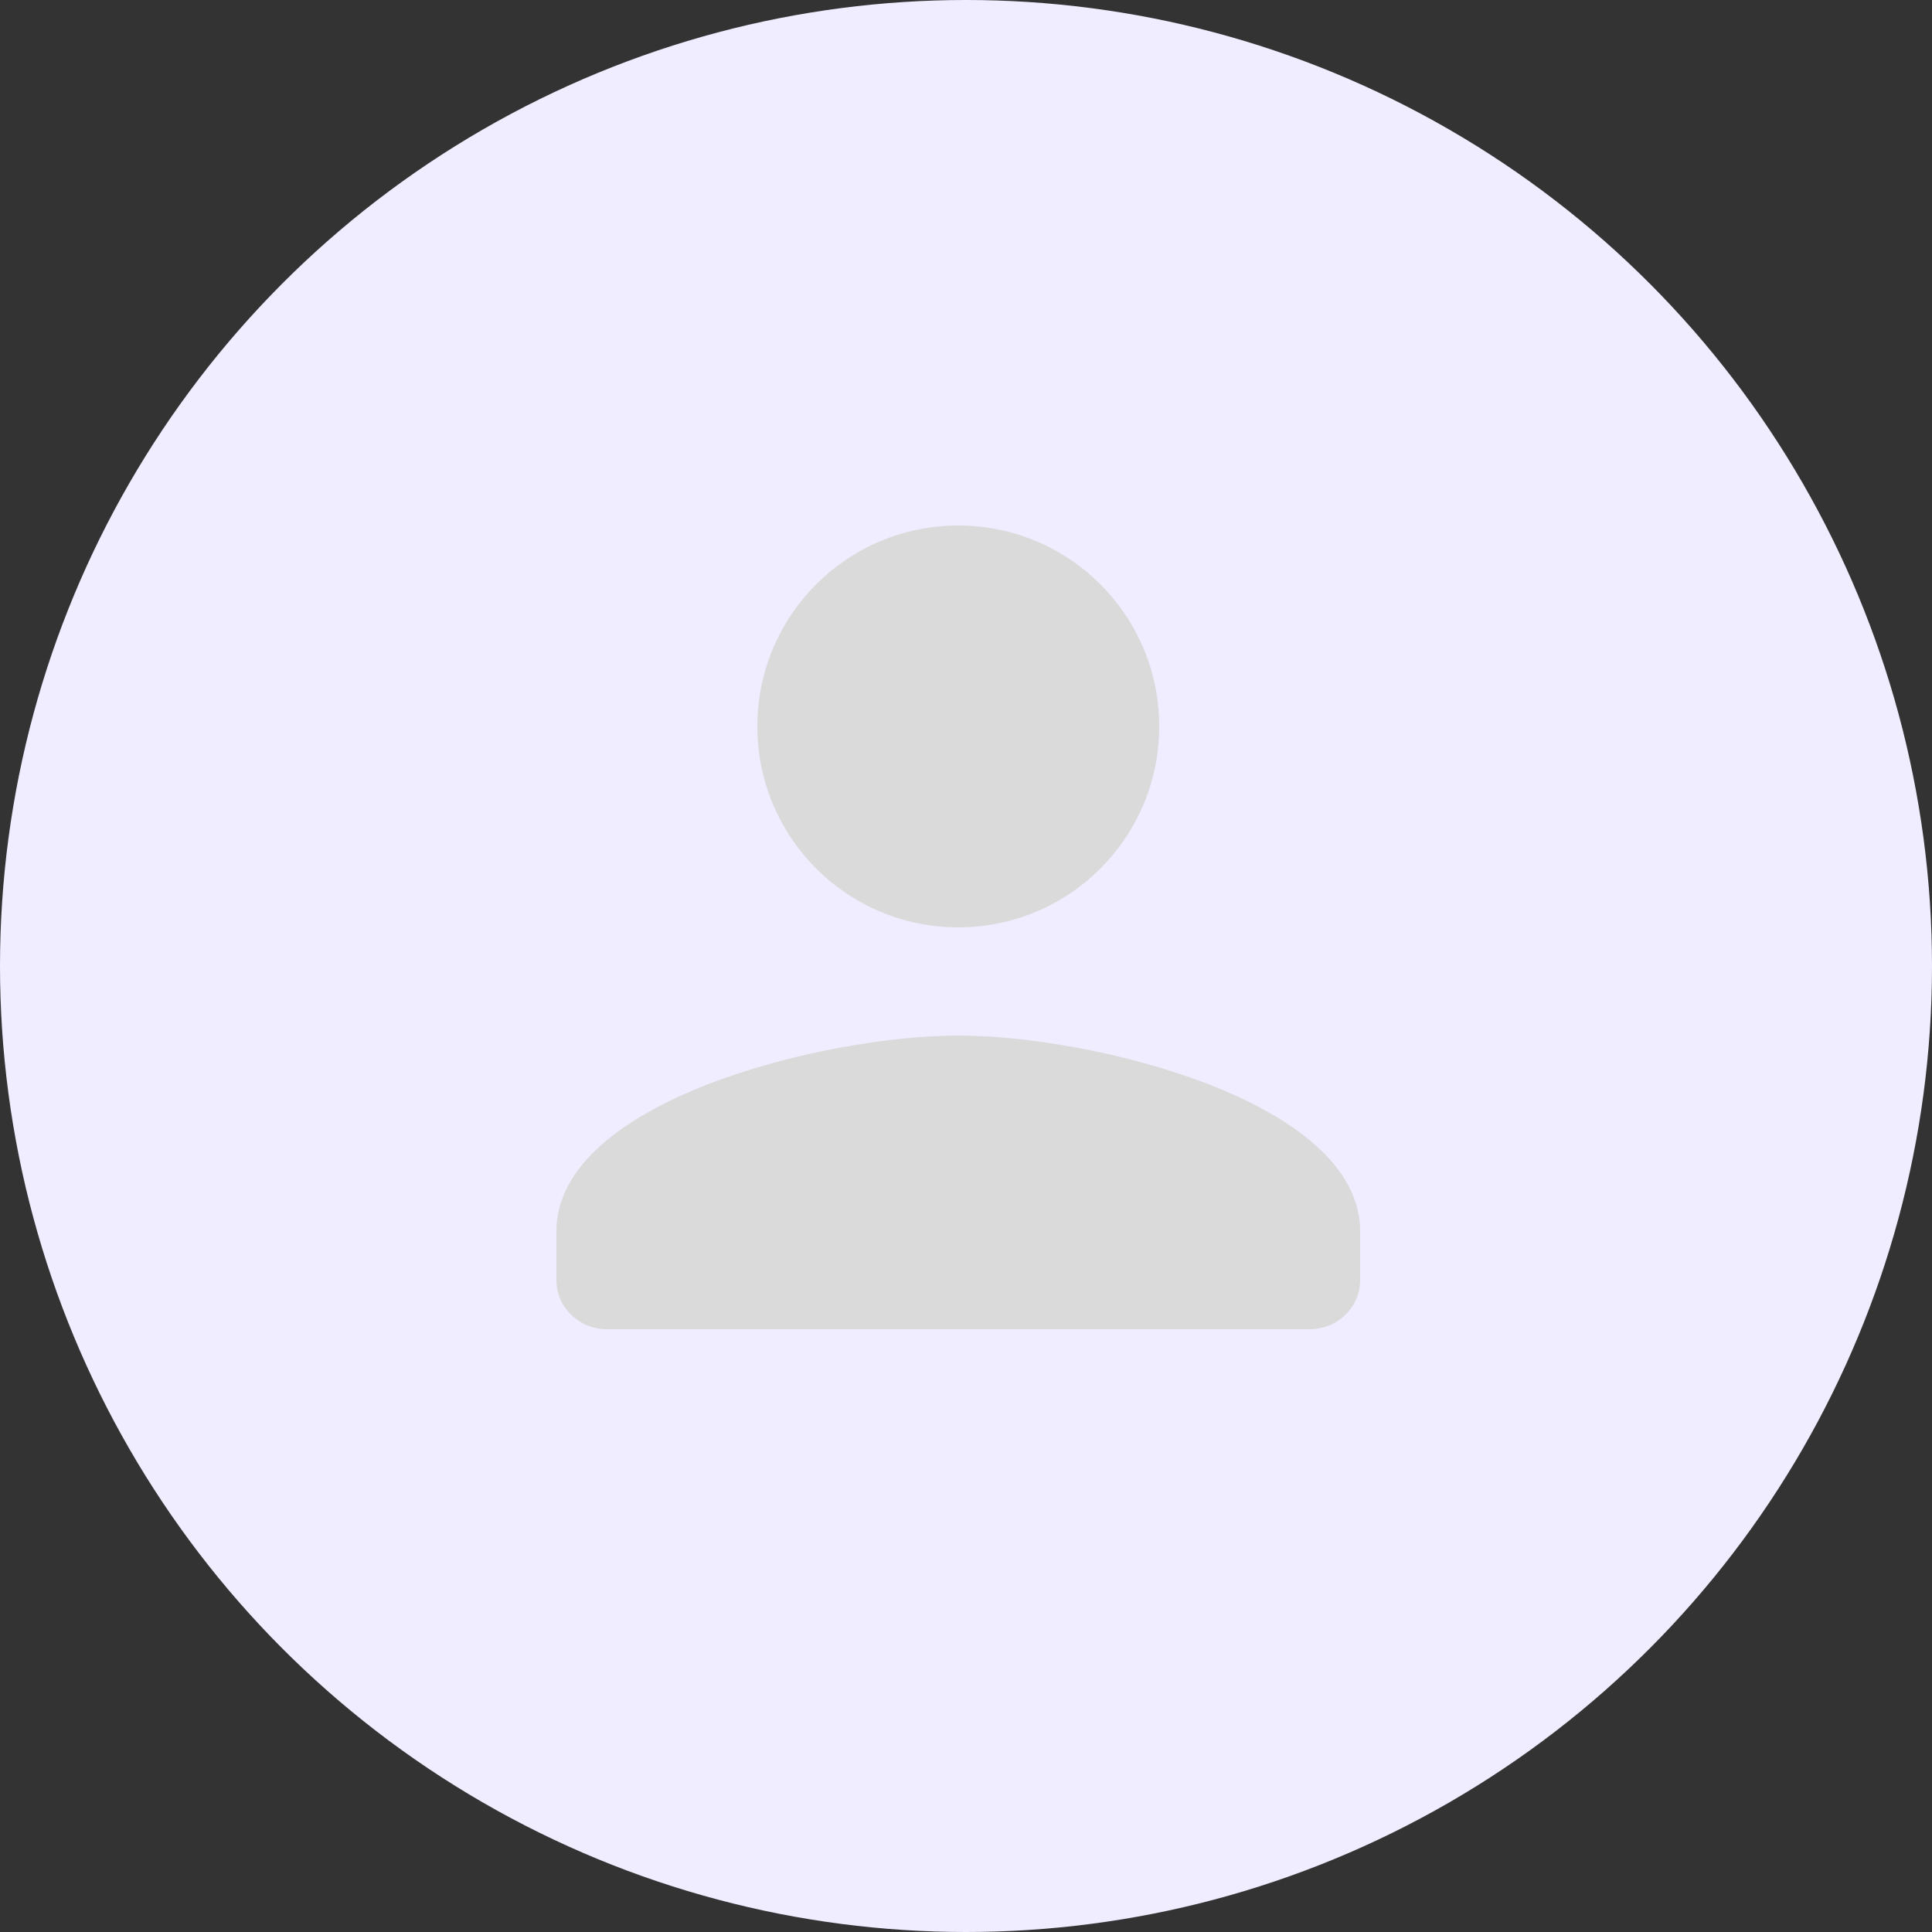 <svg width="125" height="125" viewBox="0 0 125 125" fill="none" xmlns="http://www.w3.org/2000/svg">
<rect x="0" y="0" width="125" height="125" fill="#333333" stroke="none"/>
<circle cx="62.5" cy="62.5" r="62.5" fill="#EFEDFF"/>
<path d="M62 60C69.183 60 75 54.182 75 47C75 39.818 69.183 34 62 34C54.818 34 49 39.818 49 47C49 54.182 54.818 60 62 60Z" fill="#DADADA"/>
<path d="M62 67C53.322 67 36 71.243 36 79.667V82.833C36 84.575 37.462 86 39.25 86H84.75C86.537 86 88 84.575 88 82.833V79.667C88 71.243 70.677 67 62 67Z" fill="#DADADA"/>
</svg>
